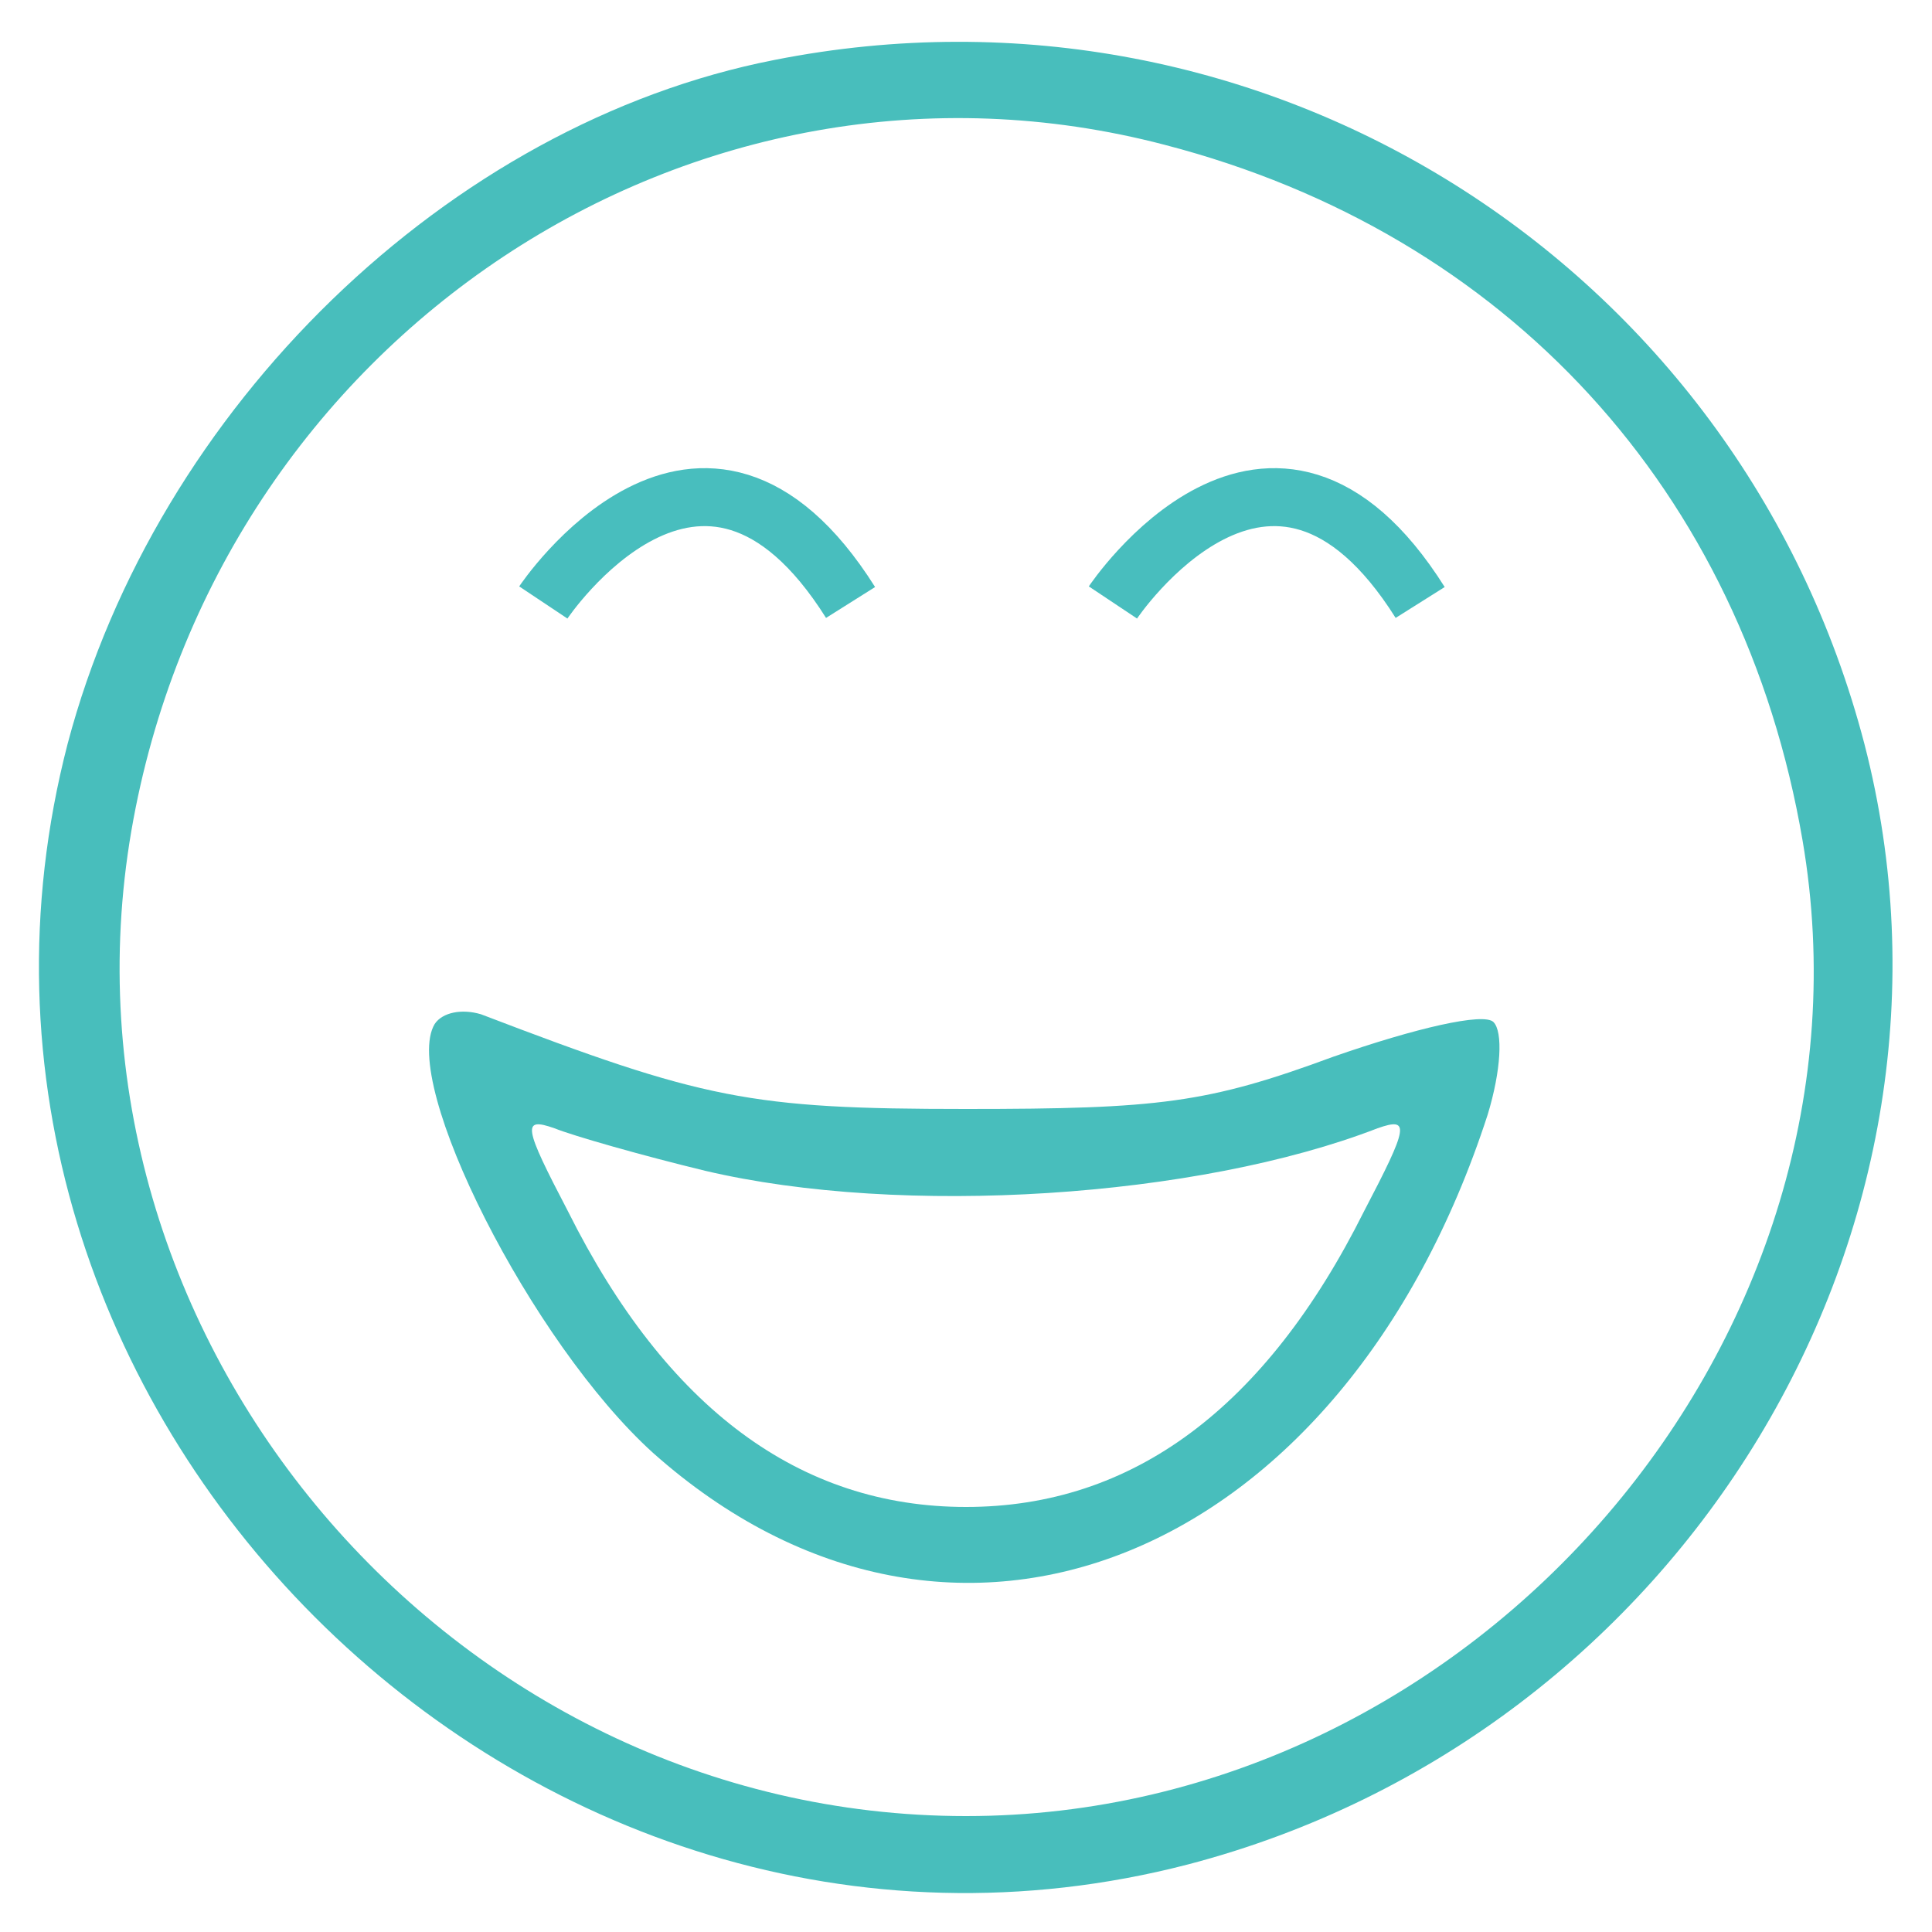<?xml version="1.0" encoding="utf-8"?>
<!-- Generator: Adobe Illustrator 17.0.0, SVG Export Plug-In . SVG Version: 6.00 Build 0)  -->
<!DOCTYPE svg PUBLIC "-//W3C//DTD SVG 1.1//EN" "http://www.w3.org/Graphics/SVG/1.1/DTD/svg11.dtd">
<svg version="1.1" id="Layer_1" xmlns="http://www.w3.org/2000/svg" xmlns:xlink="http://www.w3.org/1999/xlink" x="0px" y="0px"
	 width="100px" height="100px" viewBox="0 0 100 100" enable-background="new 0 0 100 100" xml:space="preserve">
<g transform="translate(0,100) scale(0.1,-0.1)">
	<path fill="#48BEBC" d="M401,969C232,936,81,789,35,615C-54,272,272-54,615,35c256,67,415,329,350,580C900,864,654,1019,401,969z
		 M603,925c177-46,299-179,330-360C977,308,764,60,500,60C233,60,23,308,68,570C112,825,359,989,603,925z"/>
	<path fill="#48BEBC" d="M225,470c-18-30,50-165,113-222c155-138,357-56,432,175c7,23,8,43,3,48s-40-3-83-18c-65-24-90-27-190-27
		c-112,0-136,5-251,49C239,478,229,476,225,470z M365,394c102-24,255-14,348,22c17,6,16,1-7-43c-51-102-120-153-206-153
		s-155,51-206,153c-23,44-24,49-7,43C297,412,332,402,365,394z"/>
</g>
<path fill="none" stroke="#48BEBE" stroke-width="3" stroke-miterlimit="10" d="M28.122,31.184c0,0,8.179-12.268,15.903,0"/>
<path fill="none" stroke="#48BEBE" stroke-width="3" stroke-miterlimit="10" d="M57.605,31.184c0,0,8.179-12.268,15.903,0"/>
</svg>
